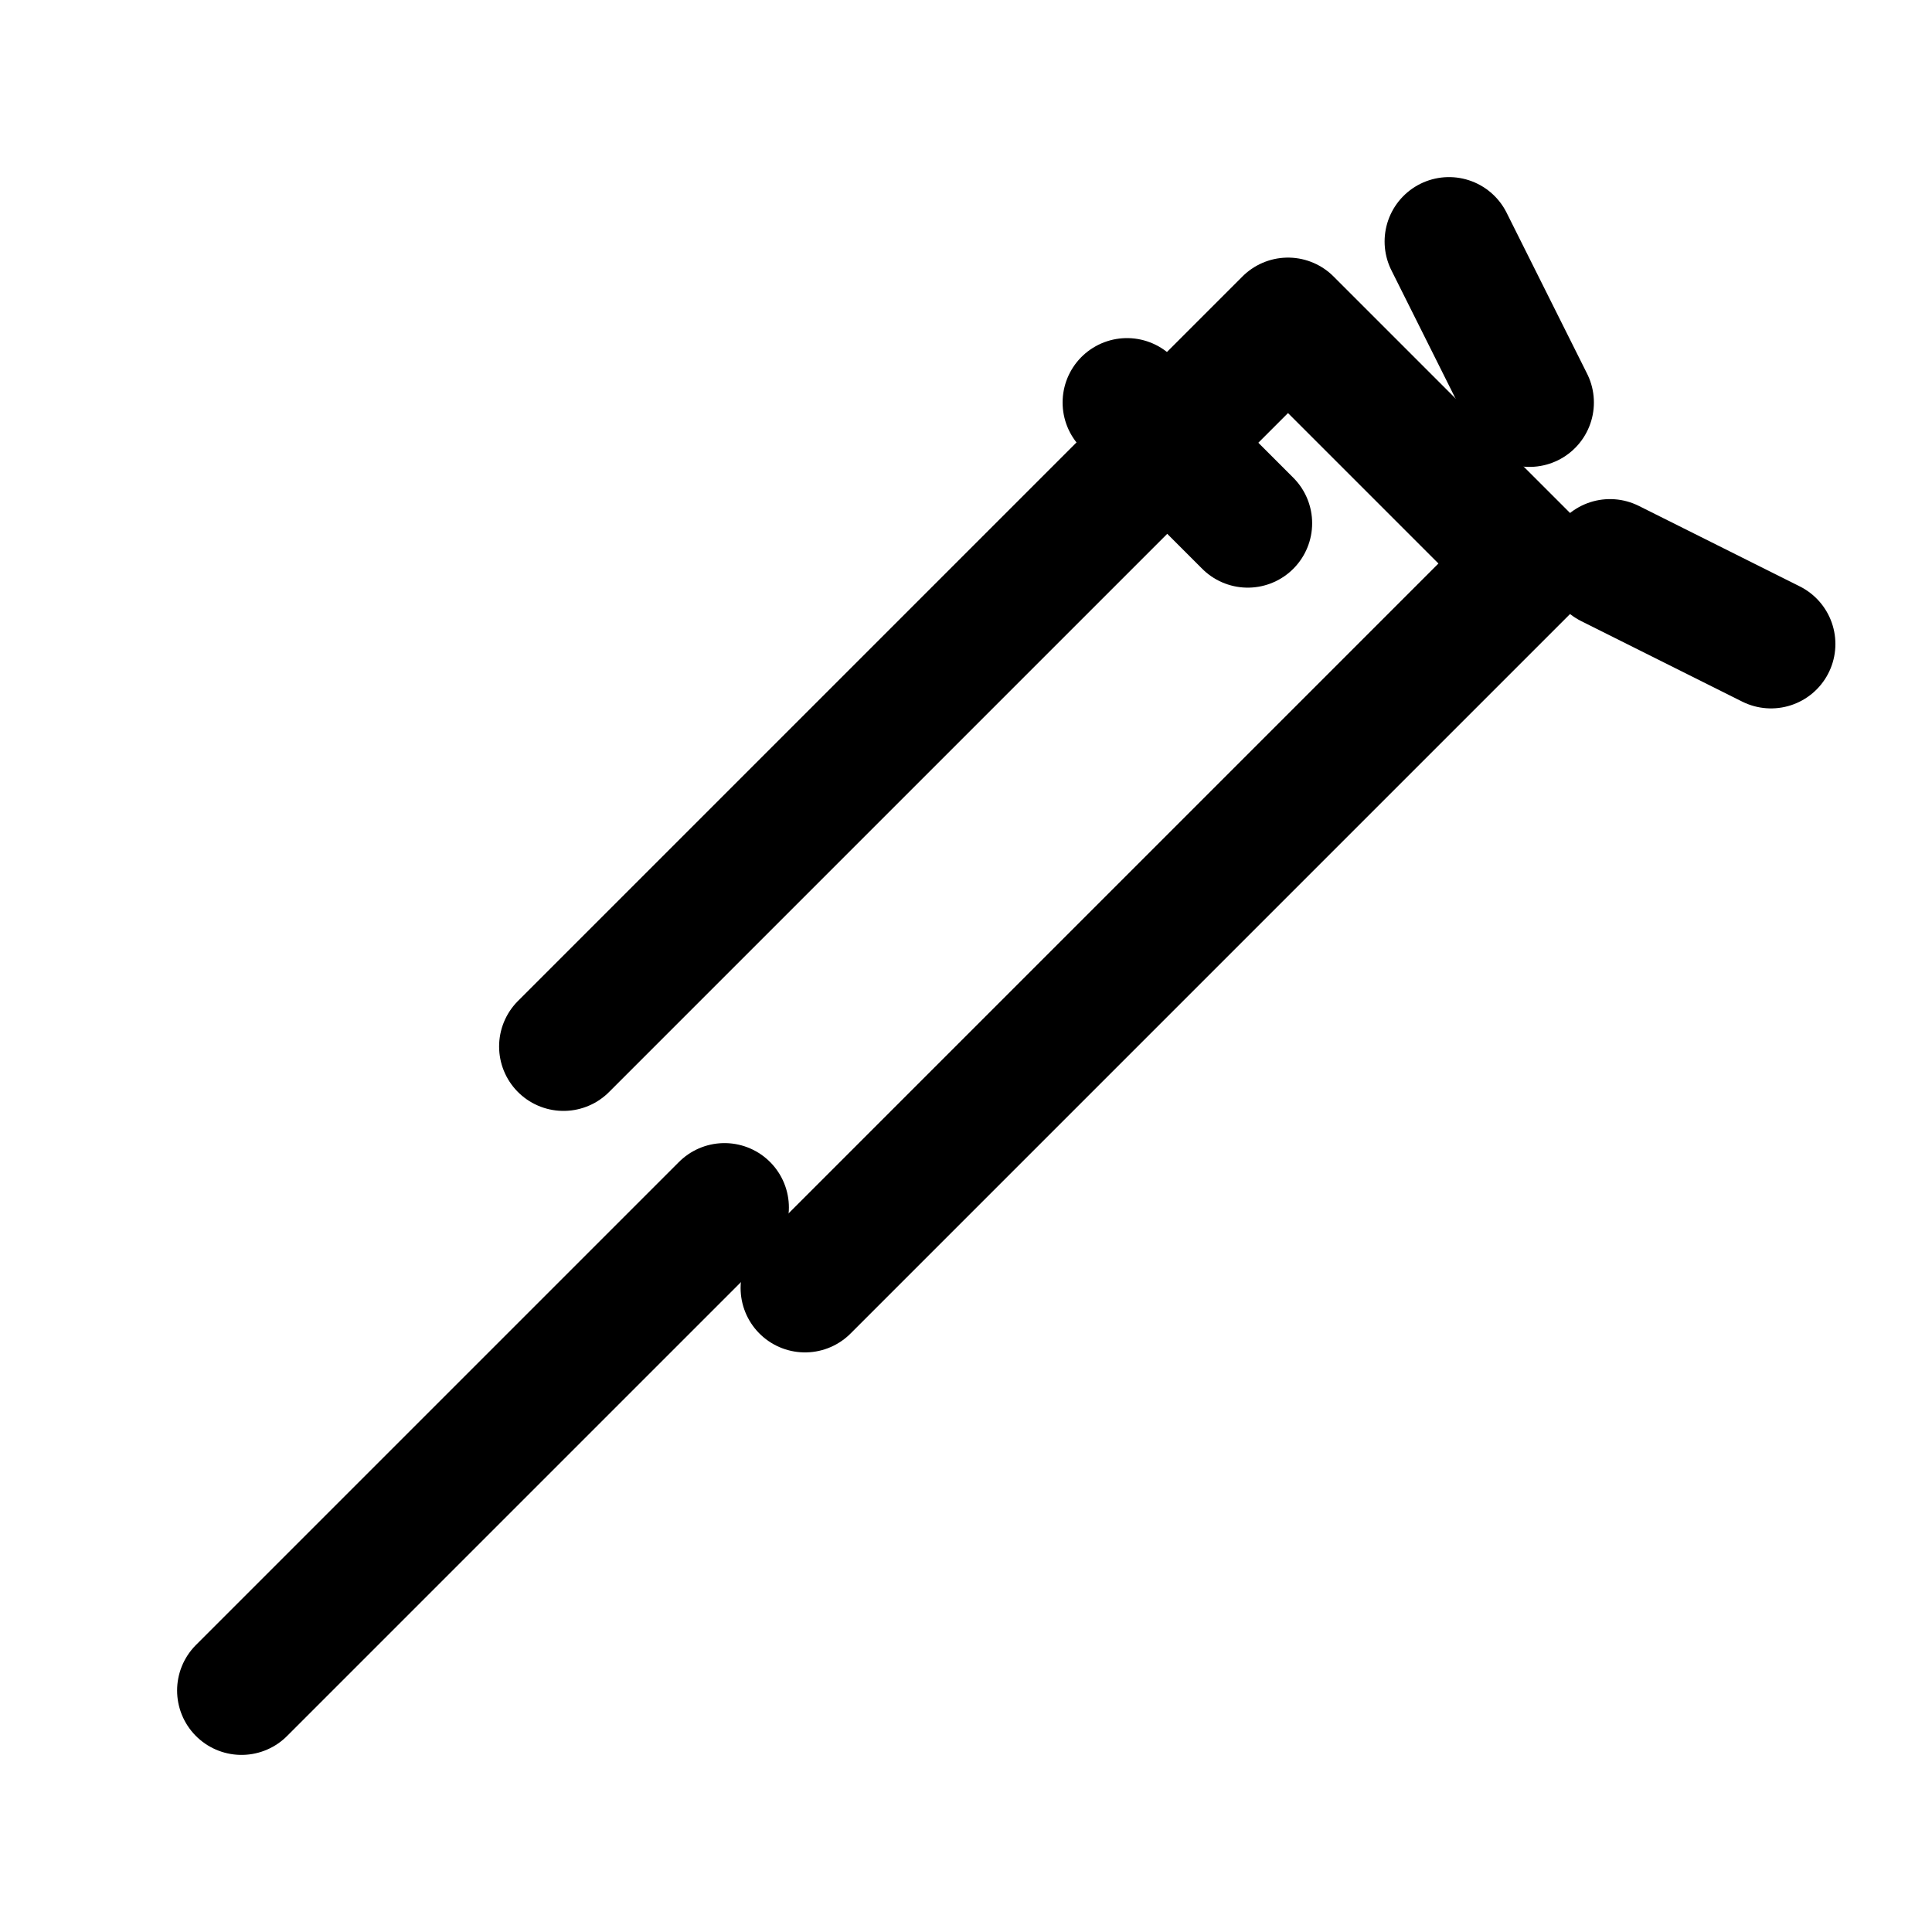 <svg xmlns="http://www.w3.org/2000/svg" viewBox="0 0 24 24" fill="none" stroke="currentColor" stroke-width="1.6" stroke-linecap="round" stroke-linejoin="round">
  <path d="M3 21l6-6"/>
  <path d="M7 13l9-9 3 3-9 9"/>
  <path d="M14 5l1.5 1.5"/>
  <path d="M18 3l1 2"/>
  <path d="M20 7l2 1"/>
</svg>